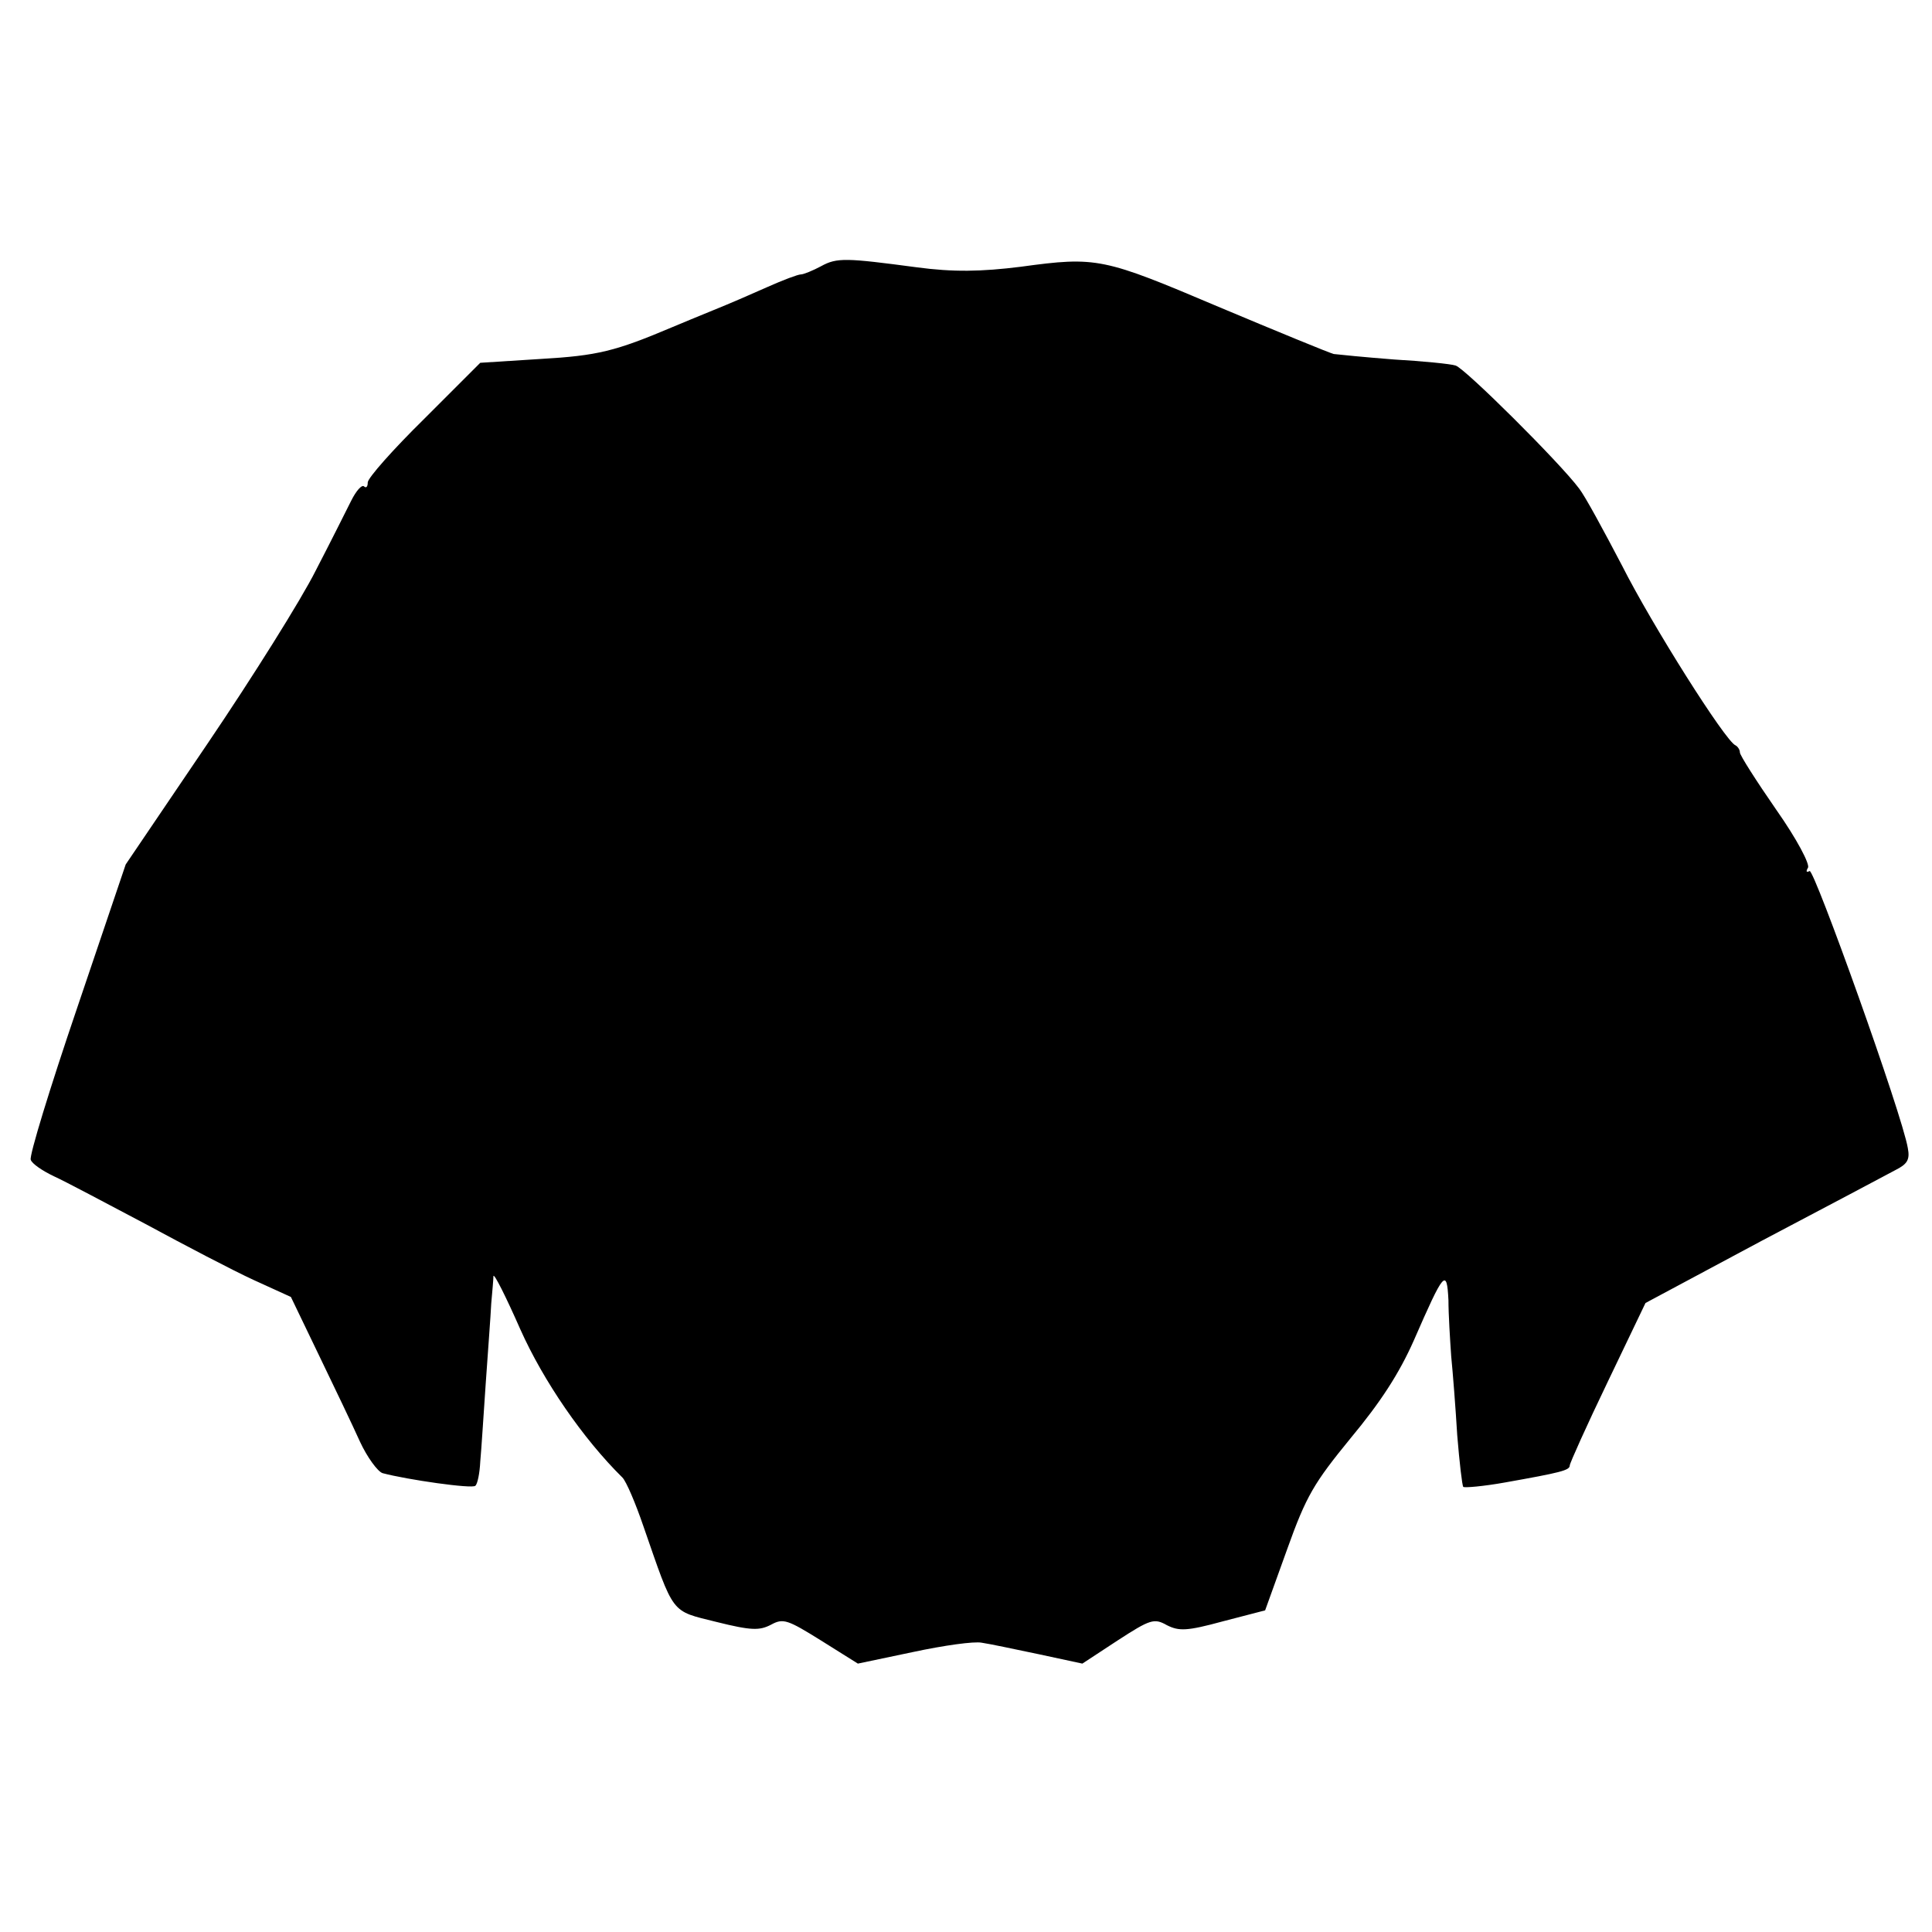 <?xml version="1.0" standalone="no"?>
<!DOCTYPE svg PUBLIC "-//W3C//DTD SVG 20010904//EN"
 "http://www.w3.org/TR/2001/REC-SVG-20010904/DTD/svg10.dtd">
<svg version="1.0" xmlns="http://www.w3.org/2000/svg"
 width="352pt" height="352pt" viewBox="0 0 352 352"
 preserveAspectRatio="xMidYMid meet">
<g transform="translate(0,352) scale(0.1,-0.1)"
fill="#000000" stroke="none">
<path d="M1496 3035 c-15 -8 -32 -15 -37 -15 -5 0 -32 -10 -61 -23 -29 -13
-73 -32 -98 -42 -25 -10 -58 -24 -75 -31 -104 -44 -136 -52 -240 -58 l-110 -7
-102 -102 c-57 -56 -103 -108 -103 -116 0 -8 -3 -11 -7 -7 -4 3 -14 -8 -23
-26 -9 -18 -38 -76 -65 -128 -26 -52 -115 -194 -197 -315 l-149 -220 -89 -263
c-49 -144 -87 -268 -84 -275 2 -7 21 -20 42 -30 20 -9 95 -49 167 -87 72 -39
160 -85 197 -102 l68 -31 51 -106 c28 -58 62 -129 75 -158 13 -28 32 -54 41
-57 45 -12 164 -29 169 -23 4 3 8 23 9 44 2 21 6 85 10 143 4 58 9 123 10 145
2 22 4 45 4 50 1 6 23 -38 49 -97 42 -94 114 -199 186 -270 7 -7 24 -47 38
-88 57 -164 49 -154 133 -175 64 -16 79 -16 100 -5 22 12 30 9 91 -29 l67 -42
100 21 c56 12 112 20 126 17 14 -2 61 -12 104 -21 l79 -17 64 42 c60 39 67 41
90 28 22 -11 36 -11 102 7 l77 20 40 111 c35 98 49 121 116 203 54 65 88 117
115 178 55 126 60 132 63 73 0 -26 3 -73 5 -102 3 -30 8 -94 11 -144 4 -49 9
-92 11 -94 2 -2 37 1 76 8 101 18 118 22 118 31 0 4 31 73 69 152 l69 144 213
114 c118 62 227 120 242 128 22 11 27 19 23 40 -10 61 -171 510 -179 505 -6
-3 -7 -1 -3 6 4 6 -20 52 -58 106 -36 52 -66 99 -66 104 0 5 -4 11 -8 13 -18
7 -152 219 -207 328 -33 63 -67 126 -78 140 -35 47 -208 219 -225 224 -9 3
-60 8 -112 11 -52 4 -102 9 -110 10 -8 2 -103 41 -210 86 -210 89 -221 92
-360 73 -72 -9 -123 -10 -190 -1 -128 17 -145 18 -174 2z"/>
</g>
</svg>
